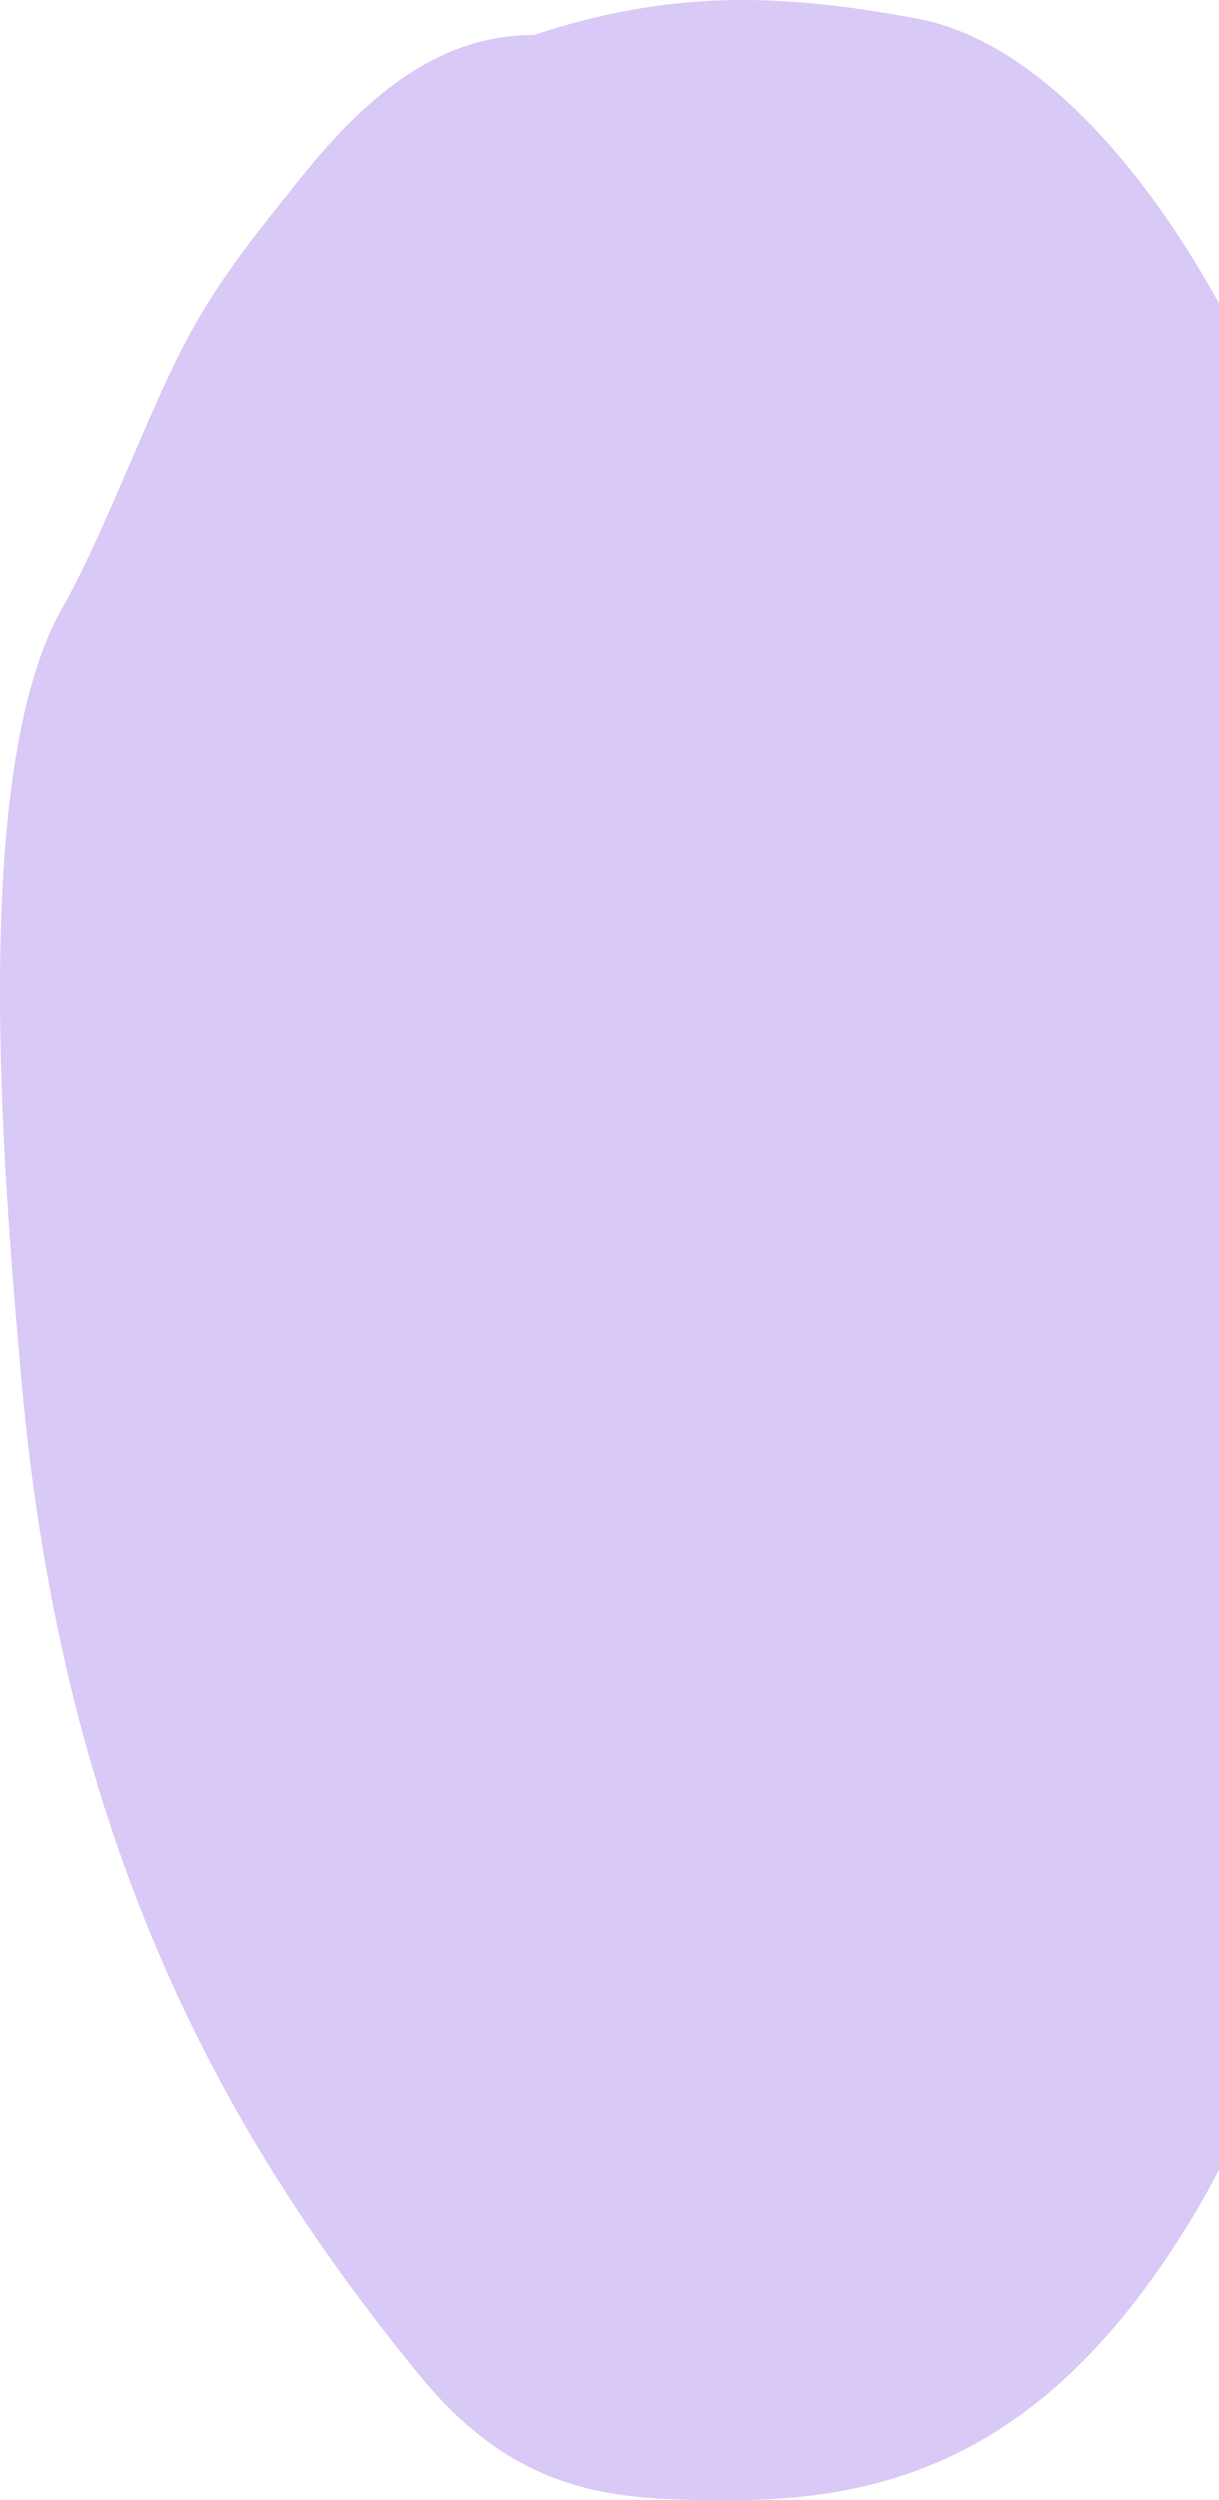 <svg width="299" height="613" fill="none" xmlns="http://www.w3.org/2000/svg"><path opacity=".4" d="M225.379 4.661c-34.037-6.442-60.898-7.143-94.401 3.916-21.862 0-39.496 12.809-57.373 35.259-11.066 13.897-21.569 26.311-30.653 45.052-9.138 18.853-18.278 43.595-27.805 60.442C-7.492 189.363.722 287.404 5.245 338.212c10.28 115.463 50.421 186.23 97.521 244.007C127.347 612.373 151.582 613 179.264 613c41.85 0 78.938-13.292 112.576-68.277 24.527-40.092 45.098-109.729 48.557-174.611 2.536-47.563 4.295-108.879 0-156.142-9.604-105.68-64.026-199.658-115.018-209.309z" fill="#9f7aea"/></svg>